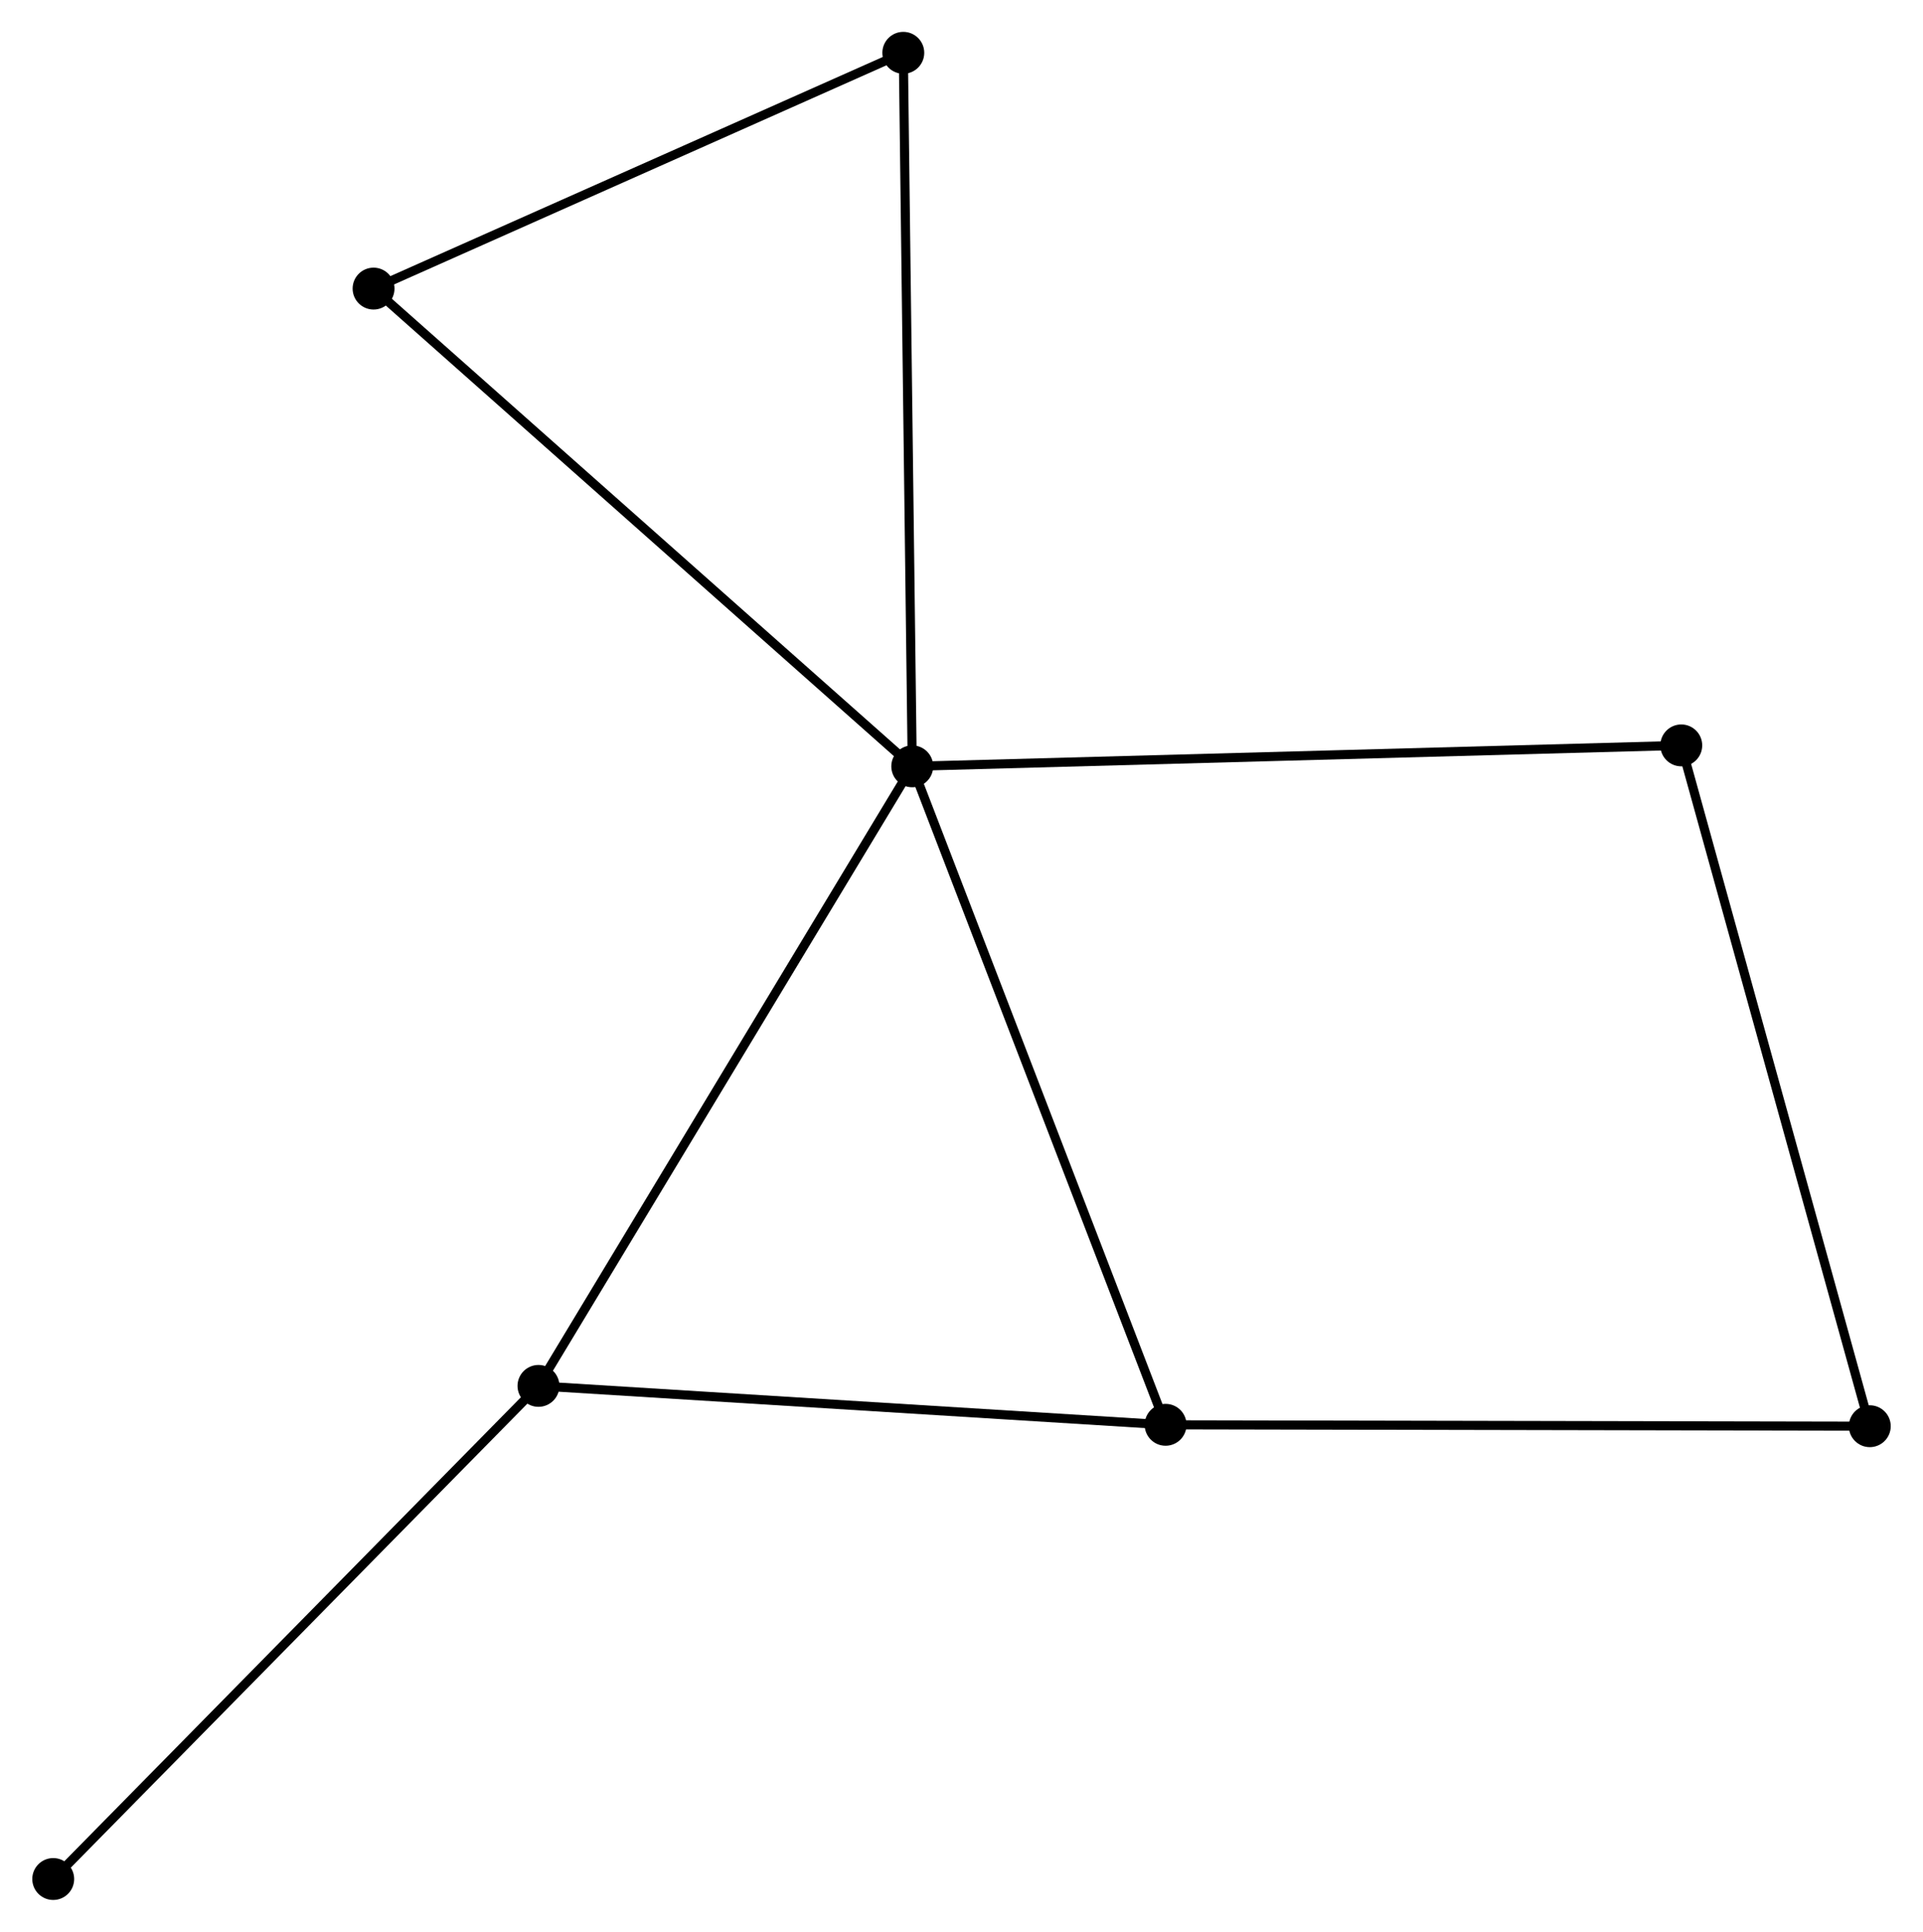 <?xml version="1.0" encoding="UTF-8" standalone="no"?>
<!DOCTYPE svg PUBLIC "-//W3C//DTD SVG 1.1//EN"
 "http://www.w3.org/Graphics/SVG/1.1/DTD/svg11.dtd">
<!-- Generated by graphviz version 2.36.0 (20140111.2315)
 -->
<!-- Title: %3 Pages: 1 -->
<svg width="211pt" height="212pt"
 viewBox="0.00 0.00 211.09 212.18" xmlns="http://www.w3.org/2000/svg" xmlns:xlink="http://www.w3.org/1999/xlink">
<g id="graph0" class="graph" transform="scale(1 1) rotate(0) translate(4 208.175)">
<title>%3</title>
<!-- 0 -->
<g id="node1" class="node"><title>0</title>
<ellipse fill="black" stroke="black" cx="96.136" cy="-124.007" rx="1.8" ry="1.8"/>
</g>
<!-- 1 -->
<g id="node2" class="node"><title>1</title>
<ellipse fill="black" stroke="black" cx="55.089" cy="-55.962" rx="1.8" ry="1.8"/>
</g>
<!-- 0&#45;&#45;1 -->
<g id="edge1" class="edge"><title>0&#45;&#45;1</title>
<path fill="none" stroke="black" d="M95.121,-122.325C89.492,-112.993 62.136,-67.643 56.219,-57.835"/>
</g>
<!-- 2 -->
<g id="node3" class="node"><title>2</title>
<ellipse fill="black" stroke="black" cx="123.958" cy="-51.687" rx="1.8" ry="1.8"/>
</g>
<!-- 0&#45;&#45;2 -->
<g id="edge2" class="edge"><title>0&#45;&#45;2</title>
<path fill="none" stroke="black" d="M96.824,-122.219C100.673,-112.214 119.508,-63.254 123.294,-53.412"/>
</g>
<!-- 4 -->
<g id="node4" class="node"><title>4</title>
<ellipse fill="black" stroke="black" cx="36.979" cy="-176.479" rx="1.8" ry="1.8"/>
</g>
<!-- 0&#45;&#45;4 -->
<g id="edge3" class="edge"><title>0&#45;&#45;4</title>
<path fill="none" stroke="black" d="M94.674,-125.304C86.56,-132.501 47.135,-167.471 38.607,-175.035"/>
</g>
<!-- 5 -->
<g id="node5" class="node"><title>5</title>
<ellipse fill="black" stroke="black" cx="180.589" cy="-126.307" rx="1.8" ry="1.8"/>
</g>
<!-- 0&#45;&#45;5 -->
<g id="edge4" class="edge"><title>0&#45;&#45;5</title>
<path fill="none" stroke="black" d="M98.224,-124.064C109.908,-124.382 167.082,-125.939 178.574,-126.252"/>
</g>
<!-- 6 -->
<g id="node6" class="node"><title>6</title>
<ellipse fill="black" stroke="black" cx="95.154" cy="-202.375" rx="1.8" ry="1.8"/>
</g>
<!-- 0&#45;&#45;6 -->
<g id="edge5" class="edge"><title>0&#45;&#45;6</title>
<path fill="none" stroke="black" d="M96.112,-125.944C95.976,-136.787 95.311,-189.841 95.178,-200.506"/>
</g>
<!-- 1&#45;&#45;2 -->
<g id="edge6" class="edge"><title>1&#45;&#45;2</title>
<path fill="none" stroke="black" d="M57.076,-55.838C67.133,-55.214 112.327,-52.409 122.093,-51.802"/>
</g>
<!-- 7 -->
<g id="node7" class="node"><title>7</title>
<ellipse fill="black" stroke="black" cx="1.8" cy="-1.8" rx="1.8" ry="1.8"/>
</g>
<!-- 1&#45;&#45;7 -->
<g id="edge7" class="edge"><title>1&#45;&#45;7</title>
<path fill="none" stroke="black" d="M53.772,-54.623C46.464,-47.194 10.948,-11.098 3.267,-3.291"/>
</g>
<!-- 3 -->
<g id="node8" class="node"><title>3</title>
<ellipse fill="black" stroke="black" cx="201.292" cy="-51.533" rx="1.8" ry="1.8"/>
</g>
<!-- 2&#45;&#45;3 -->
<g id="edge8" class="edge"><title>2&#45;&#45;3</title>
<path fill="none" stroke="black" d="M125.869,-51.683C136.569,-51.662 188.923,-51.558 199.447,-51.537"/>
</g>
<!-- 4&#45;&#45;6 -->
<g id="edge10" class="edge"><title>4&#45;&#45;6</title>
<path fill="none" stroke="black" d="M38.914,-177.341C47.747,-181.272 84.181,-197.491 93.152,-201.484"/>
</g>
<!-- 3&#45;&#45;5 -->
<g id="edge9" class="edge"><title>3&#45;&#45;5</title>
<path fill="none" stroke="black" d="M200.78,-53.382C197.916,-63.727 183.9,-114.347 181.083,-124.523"/>
</g>
</g>
</svg>
